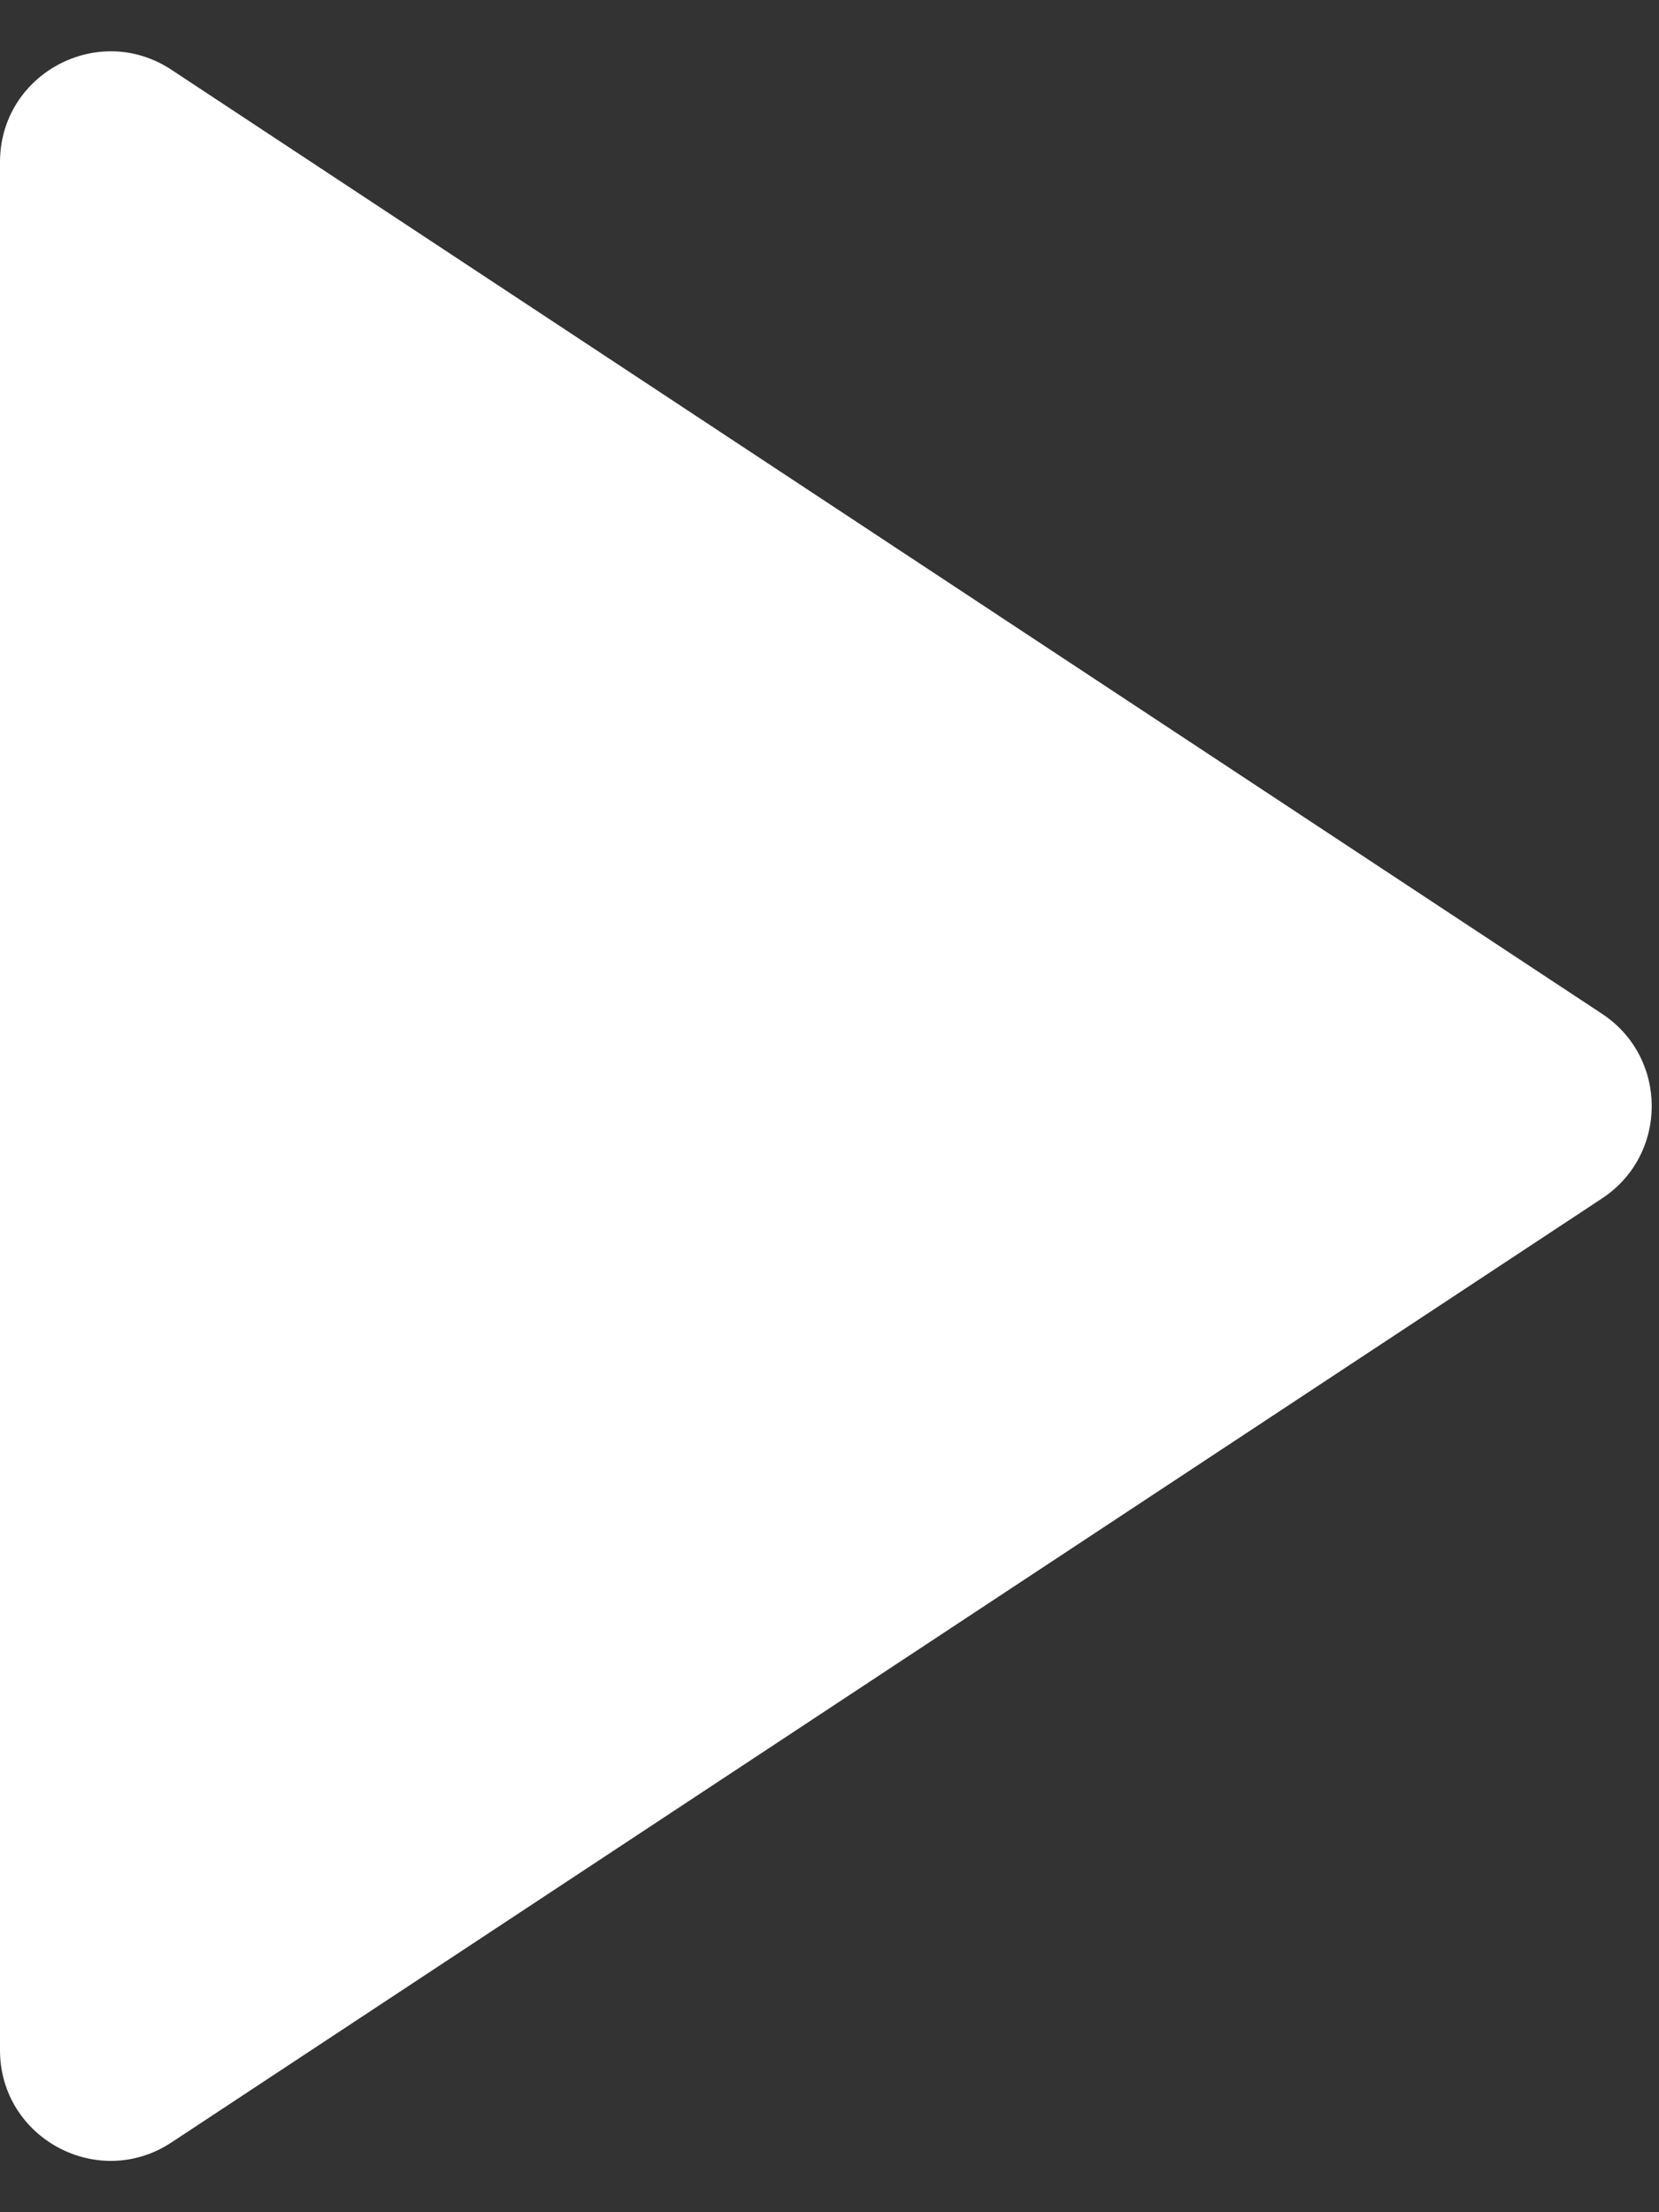 <?xml version="1.0" encoding="UTF-8" standalone="no"?><svg width='30' height='40' viewBox='0 0 30 40' fill='none' xmlns='http://www.w3.org/2000/svg'>
<rect x="0" y="0" width="30" height="40" fill="#333333" stroke="none"/>
<path d='M28.97 18.331C30.168 19.121 30.168 20.879 28.97 21.669L3.101 38.738C1.772 39.615 1.94989e-06 38.662 2.01952e-06 37.069L3.51173e-06 2.931C3.58136e-06 1.338 1.772 0.384 3.101 1.262L28.97 18.331Z' fill='white'/>
</svg>
